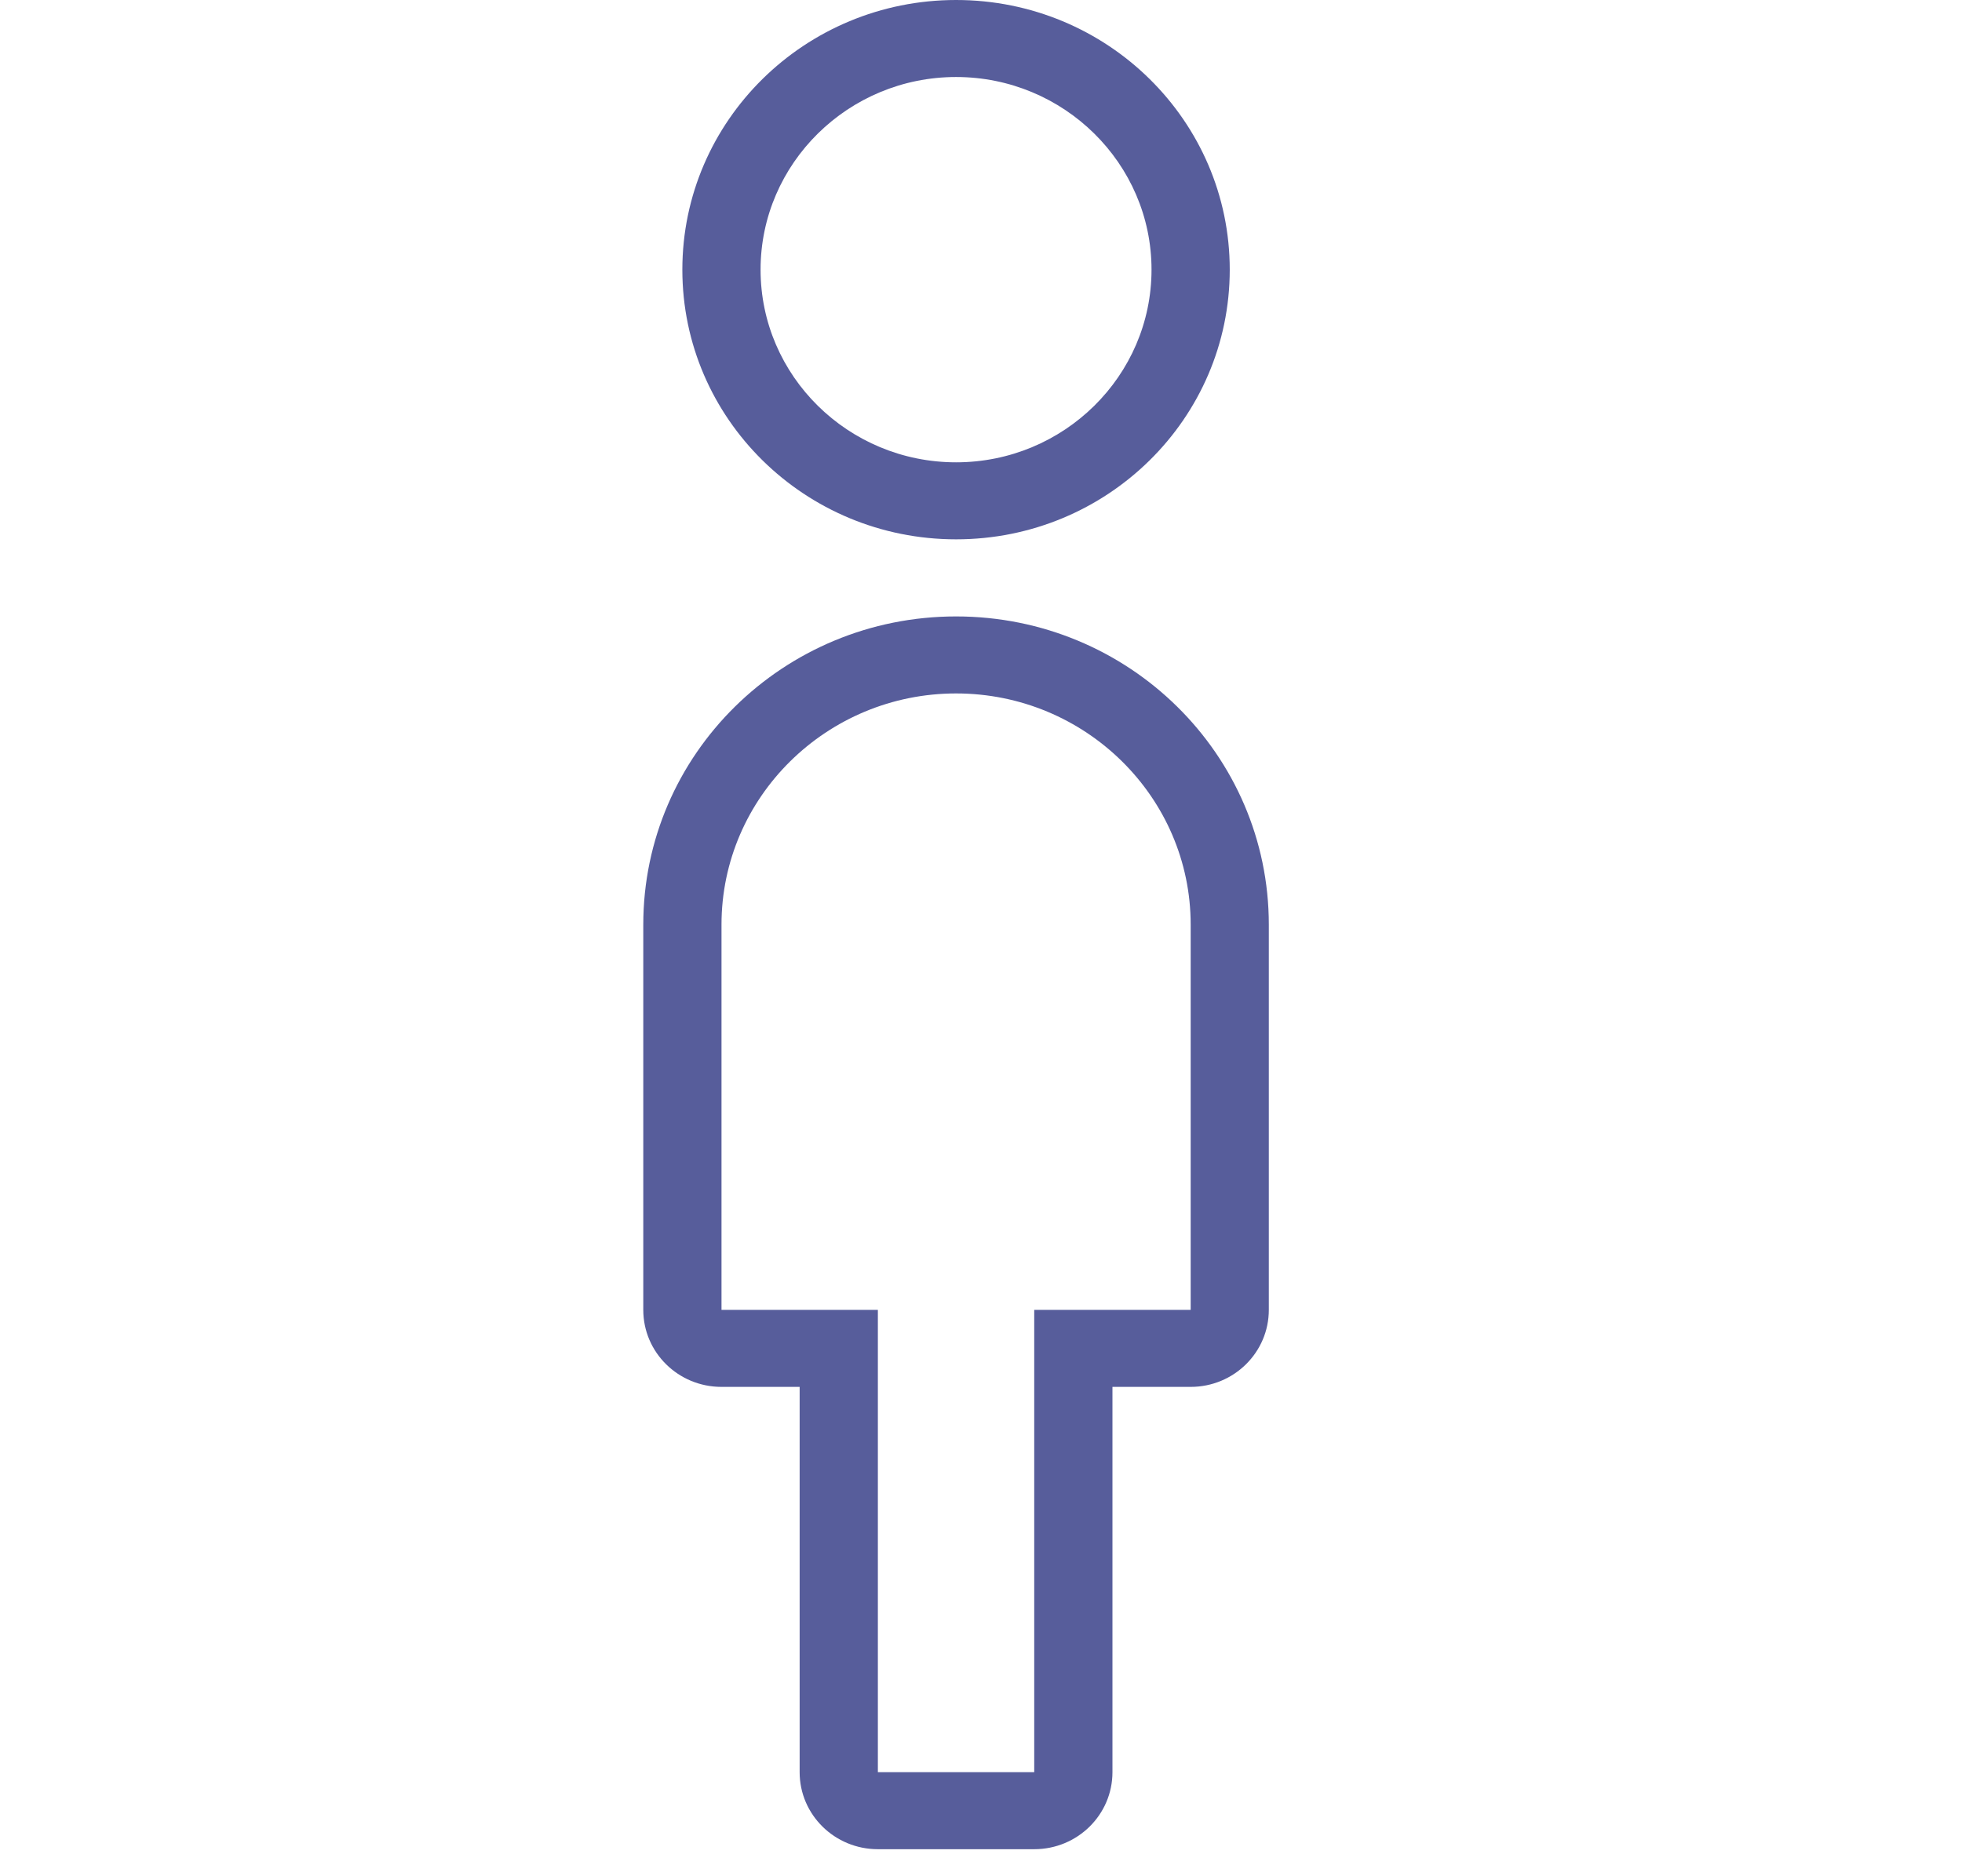 <svg xmlns="http://www.w3.org/2000/svg" width="23" height="22" viewBox="0 0 23 22" fill="none">
  <g clip-path="url(#clip0_532_404)">
    <path d="M11.208 6.324C12.98 6.324 14.416 4.909 14.416 3.162C14.416 1.416 12.98 0 11.208 0C9.436 0 7.999 1.416 7.999 3.162C7.999 4.909 9.436 6.324 11.208 6.324ZM11.208 0.903C12.471 0.903 13.499 1.917 13.499 3.162C13.499 4.408 12.471 5.421 11.208 5.421C9.944 5.421 8.916 4.408 8.916 3.162C8.916 1.917 9.944 0.903 11.208 0.903Z" fill="#575D9B"/>
    <path d="M11.208 7.228C9.183 7.228 7.541 8.846 7.541 10.842V15.359C7.541 15.858 7.951 16.262 8.458 16.262H9.374V20.78C9.374 21.279 9.785 21.683 10.291 21.683H12.124C12.631 21.683 13.041 21.279 13.041 20.78V16.262H13.958C14.464 16.262 14.874 15.858 14.874 15.359V10.842C14.874 8.846 13.233 7.228 11.208 7.228ZM13.958 15.359H12.124V20.78H10.291V15.359H8.458V10.842C8.458 9.347 9.692 8.131 11.208 8.131C12.724 8.131 13.958 9.347 13.958 10.842V15.359Z" fill="#575D9B"/>
  </g>
  <defs>
    <clipPath id="clip0_532_404">
      <rect width="22" height="21.683" fill="white" transform="translate(0.208)"/>
    </clipPath>
  </defs>
</svg>